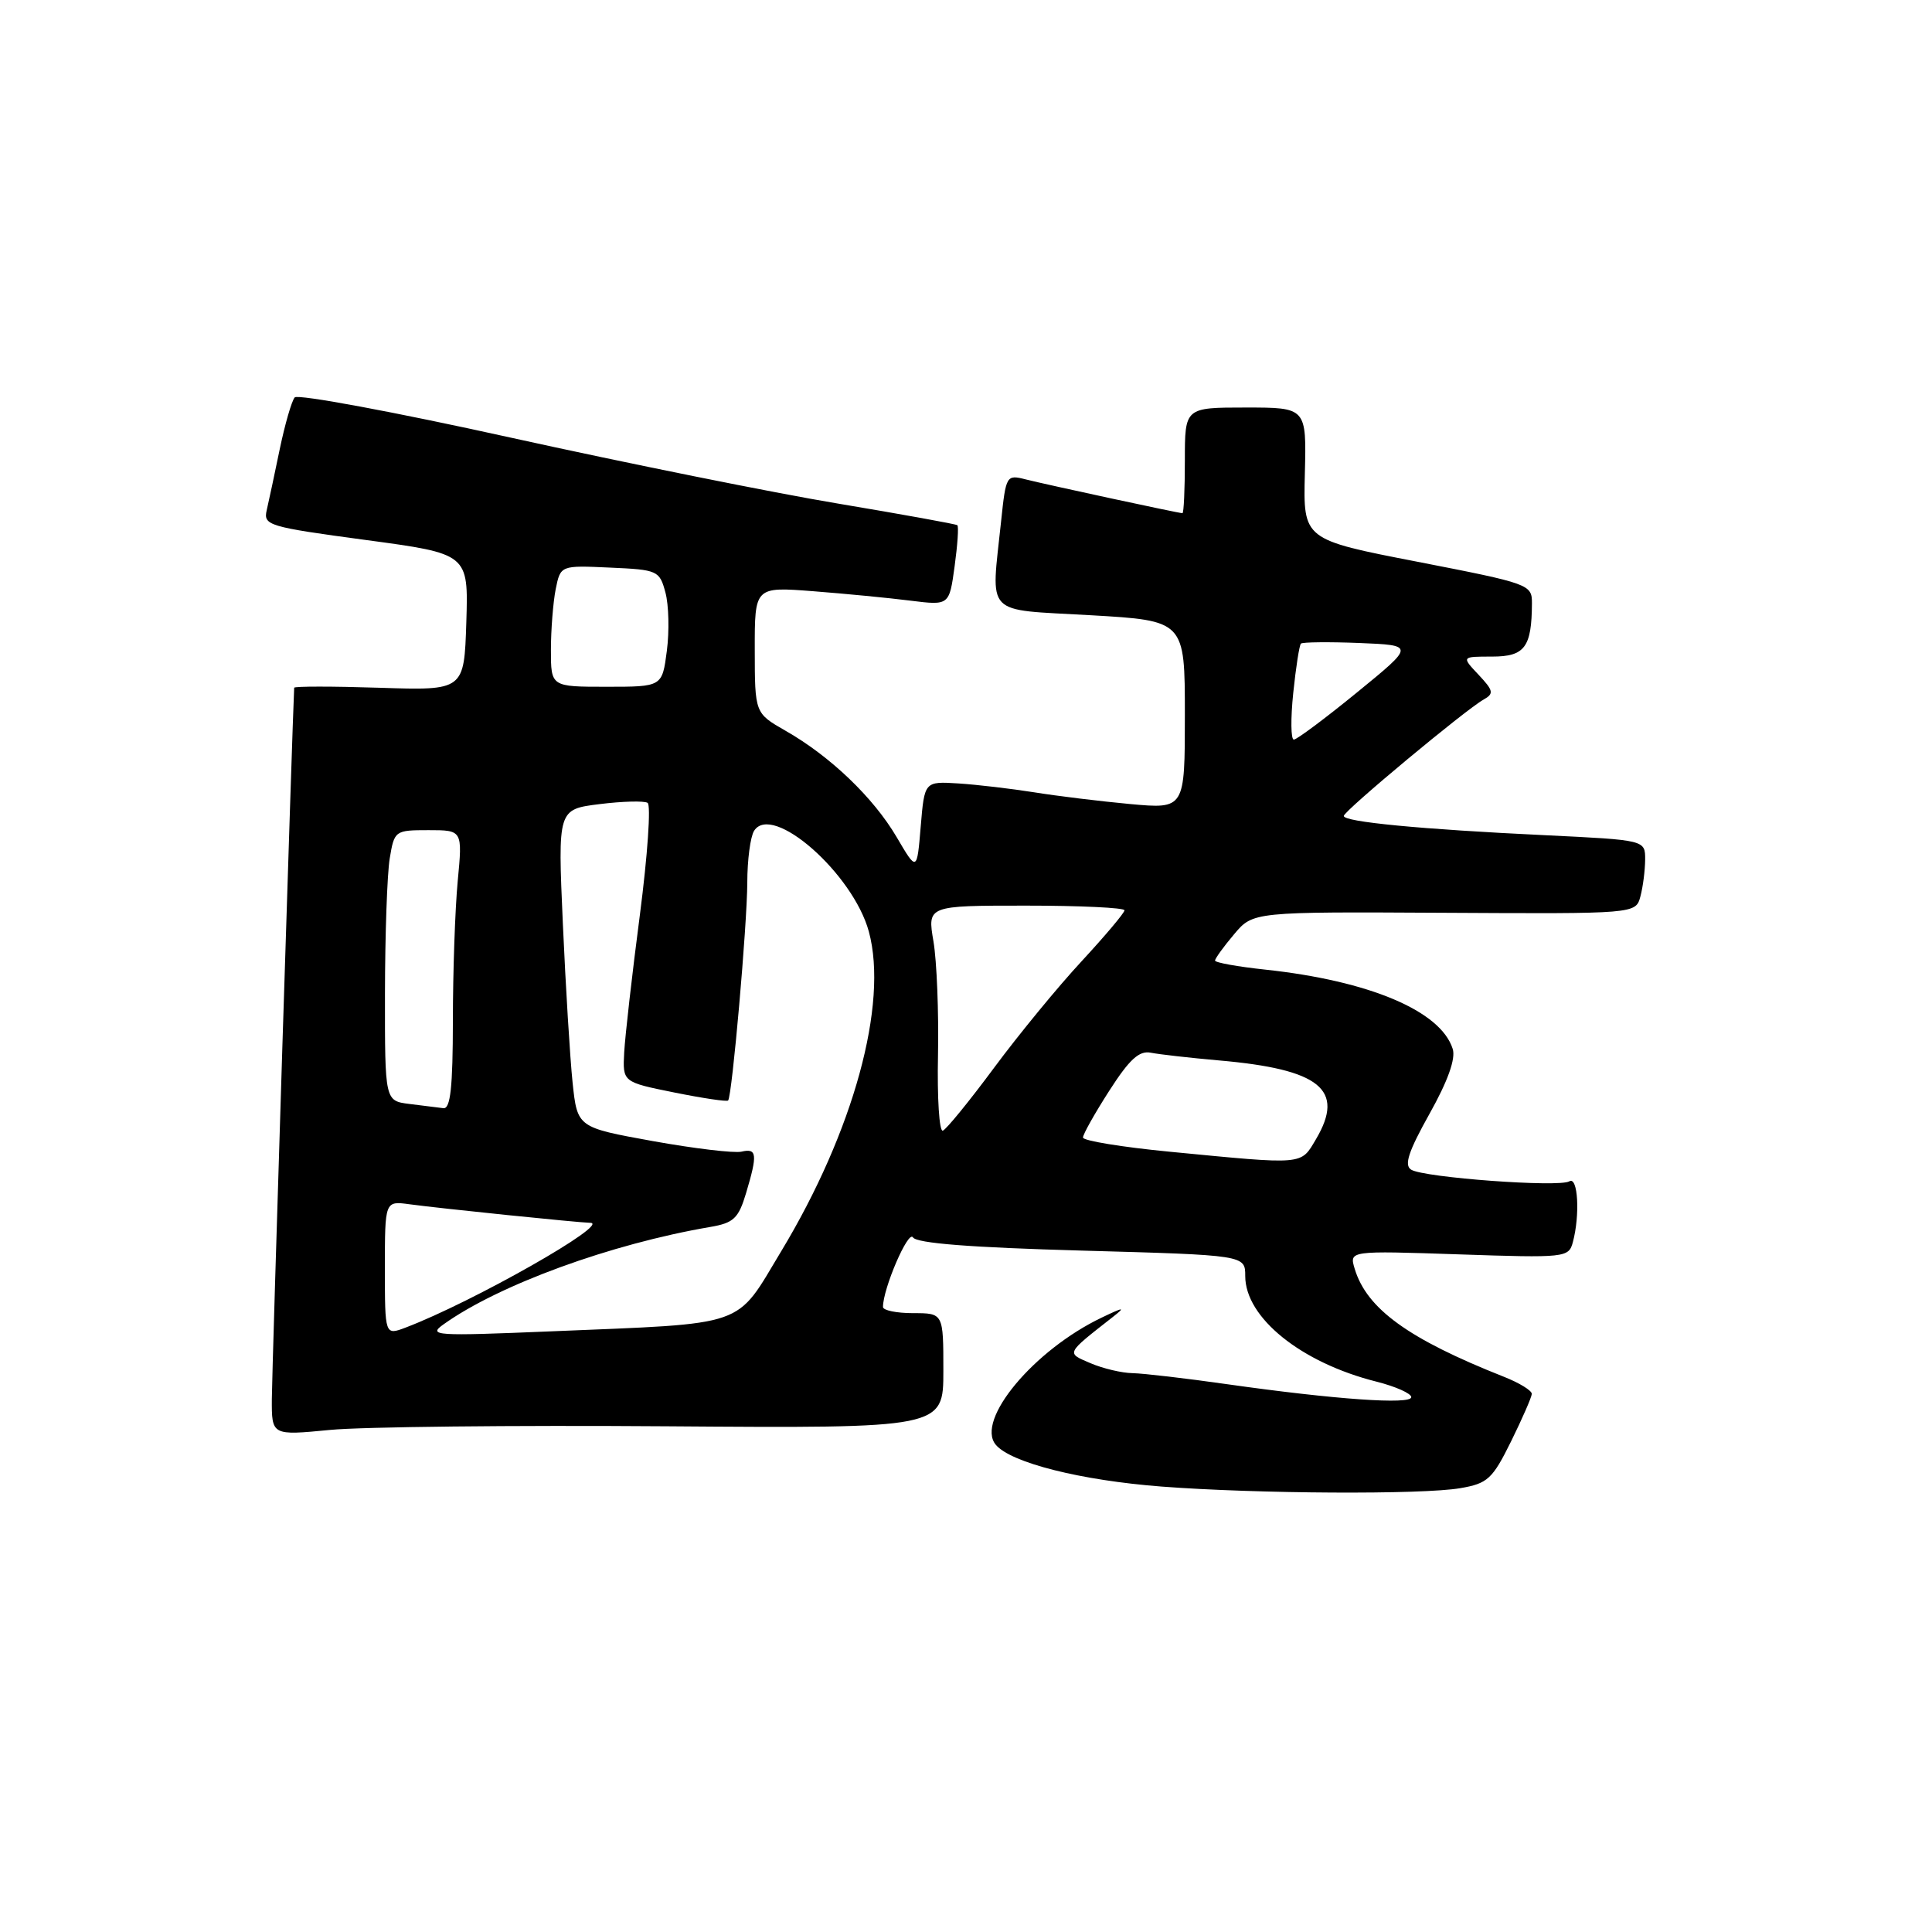 <?xml version="1.0" encoding="UTF-8" standalone="no"?>
<!DOCTYPE svg PUBLIC "-//W3C//DTD SVG 1.1//EN" "http://www.w3.org/Graphics/SVG/1.1/DTD/svg11.dtd" >
<svg xmlns="http://www.w3.org/2000/svg" xmlns:xlink="http://www.w3.org/1999/xlink" version="1.1" viewBox="0 0 256 256">
 <g >
 <path fill="currentColor"
d=" M 193.50 197.19 C 197.12 196.57 197.76 195.98 200.22 191.00 C 201.71 187.97 202.95 185.14 202.97 184.70 C 202.99 184.26 201.31 183.23 199.25 182.42 C 186.62 177.42 181.10 173.43 179.50 168.11 C 178.78 165.72 178.78 165.72 193.31 166.21 C 207.44 166.69 207.86 166.64 208.41 164.60 C 209.38 160.98 209.09 155.83 207.95 156.53 C 206.61 157.36 188.69 156.04 186.99 154.99 C 186.02 154.40 186.62 152.59 189.42 147.58 C 191.85 143.24 192.91 140.28 192.49 138.98 C 190.90 133.95 181.44 129.96 167.66 128.48 C 164.00 128.09 161.00 127.55 161.00 127.28 C 161.00 127.01 162.13 125.44 163.52 123.80 C 166.03 120.81 166.03 120.81 191.39 120.95 C 216.74 121.09 216.74 121.09 217.36 118.79 C 217.70 117.53 217.98 115.33 217.99 113.90 C 218.00 111.31 218.00 111.31 204.75 110.67 C 188.26 109.89 177.98 108.90 178.06 108.11 C 178.13 107.40 194.21 94.02 196.58 92.70 C 197.98 91.91 197.90 91.52 195.91 89.40 C 193.65 87.00 193.65 87.00 197.71 87.00 C 202.04 87.00 202.96 85.77 202.99 79.94 C 203.00 77.44 202.67 77.33 187.84 74.44 C 172.68 71.50 172.68 71.50 172.90 62.75 C 173.12 54.00 173.12 54.00 165.06 54.00 C 157.00 54.00 157.00 54.00 157.00 61.00 C 157.00 64.85 156.86 68.00 156.68 68.00 C 156.18 68.00 138.81 64.25 135.90 63.52 C 133.35 62.87 133.29 62.99 132.65 69.08 C 131.32 81.83 130.24 80.70 144.50 81.52 C 157.00 82.24 157.00 82.24 157.00 94.72 C 157.00 107.20 157.00 107.20 149.75 106.54 C 145.76 106.17 140.03 105.47 137.00 104.98 C 133.97 104.50 129.47 103.97 127.00 103.81 C 122.50 103.53 122.50 103.53 122.00 109.51 C 121.50 115.50 121.50 115.50 118.81 110.92 C 115.73 105.68 110.02 100.21 104.09 96.83 C 100.02 94.50 100.02 94.50 100.01 86.12 C 100.00 77.74 100.00 77.74 107.75 78.34 C 112.01 78.67 117.81 79.23 120.64 79.59 C 125.78 80.23 125.78 80.23 126.49 75.05 C 126.88 72.20 127.05 69.75 126.85 69.59 C 126.66 69.44 119.53 68.15 111.00 66.72 C 102.47 65.30 82.96 61.36 67.64 57.98 C 52.31 54.59 39.45 52.20 39.05 52.66 C 38.65 53.12 37.76 56.20 37.07 59.50 C 36.39 62.80 35.61 66.45 35.34 67.61 C 34.88 69.61 35.54 69.81 48.46 71.55 C 62.07 73.38 62.07 73.38 61.79 82.44 C 61.50 91.50 61.50 91.50 50.25 91.13 C 44.06 90.93 38.99 90.93 38.98 91.13 C 38.75 95.50 36.03 181.94 36.02 185.36 C 36.00 190.22 36.00 190.22 43.75 189.47 C 48.01 189.06 68.04 188.84 88.25 188.99 C 125.00 189.26 125.00 189.26 125.00 181.63 C 125.00 174.00 125.00 174.00 121.00 174.00 C 118.80 174.00 117.00 173.63 117.00 173.18 C 117.00 170.74 120.35 162.95 120.97 163.96 C 121.46 164.74 128.61 165.30 143.34 165.71 C 165.00 166.31 165.00 166.31 165.00 169.08 C 165.00 174.60 172.40 180.56 182.37 183.07 C 184.91 183.71 187.00 184.64 187.00 185.13 C 187.00 186.15 176.90 185.44 162.57 183.41 C 157.11 182.63 151.49 181.98 150.07 181.95 C 148.66 181.93 146.16 181.34 144.52 180.64 C 141.25 179.24 141.15 179.45 147.50 174.47 C 149.17 173.16 148.92 173.18 146.00 174.58 C 136.99 178.88 129.24 188.18 131.94 191.43 C 133.92 193.82 143.22 196.16 153.94 196.98 C 166.57 197.94 188.48 198.06 193.50 197.19 Z  M 51.00 168.04 C 51.00 159.13 51.00 159.13 54.25 159.57 C 58.47 160.14 76.54 161.99 78.21 162.03 C 81.05 162.08 62.64 172.53 53.75 175.91 C 51.00 176.95 51.00 176.95 51.00 168.04 Z  M 58.79 175.47 C 66.13 170.23 80.94 164.83 94.10 162.58 C 97.21 162.05 97.85 161.45 98.85 158.12 C 100.40 152.94 100.31 152.12 98.25 152.60 C 97.29 152.82 92.00 152.19 86.50 151.20 C 76.50 149.39 76.50 149.39 75.87 143.44 C 75.53 140.17 74.95 130.69 74.58 122.37 C 73.91 107.24 73.91 107.24 79.44 106.55 C 82.48 106.17 85.35 106.10 85.81 106.38 C 86.27 106.67 85.81 113.34 84.79 121.20 C 83.76 129.07 82.83 137.27 82.71 139.44 C 82.50 143.38 82.50 143.38 89.34 144.76 C 93.11 145.52 96.32 146.00 96.48 145.82 C 97.01 145.24 99.00 122.54 99.02 116.95 C 99.02 113.95 99.43 110.87 99.92 110.09 C 102.31 106.32 113.04 115.75 115.13 123.45 C 117.72 133.04 113.10 149.90 103.53 165.77 C 97.35 176.02 99.38 175.31 73.00 176.41 C 57.59 177.05 56.65 176.99 58.79 175.47 Z  M 155.00 152.61 C 148.68 152.00 143.50 151.15 143.50 150.73 C 143.50 150.30 145.07 147.51 146.99 144.52 C 149.66 140.36 150.95 139.18 152.49 139.49 C 153.59 139.71 157.65 140.17 161.50 140.51 C 174.93 141.68 178.26 144.37 174.38 150.94 C 172.32 154.41 173.01 154.35 155.00 152.61 Z  M 124.29 139.82 C 124.40 134.14 124.13 127.36 123.69 124.75 C 122.88 120.00 122.88 120.00 135.94 120.00 C 143.12 120.00 149.00 120.28 149.00 120.62 C 149.00 120.96 146.44 123.99 143.32 127.37 C 140.19 130.74 134.97 137.10 131.71 141.50 C 128.45 145.90 125.40 149.64 124.93 149.82 C 124.46 150.00 124.17 145.50 124.29 139.82 Z  M 54.25 146.28 C 51.00 145.87 51.00 145.87 51.01 131.69 C 51.02 123.88 51.30 115.81 51.64 113.75 C 52.25 110.06 52.34 110.00 56.78 110.00 C 61.29 110.00 61.29 110.00 60.65 116.75 C 60.30 120.46 60.01 128.79 60.01 135.25 C 60.00 144.07 59.69 146.96 58.75 146.84 C 58.06 146.75 56.04 146.50 54.25 146.28 Z  M 171.36 91.83 C 171.71 88.44 172.17 85.49 172.38 85.28 C 172.59 85.08 176.07 85.04 180.11 85.20 C 187.47 85.50 187.47 85.50 179.81 91.75 C 175.60 95.19 171.83 98.00 171.44 98.00 C 171.04 98.00 171.01 95.22 171.36 91.83 Z  M 73.00 86.12 C 73.00 83.44 73.29 79.82 73.63 78.08 C 74.27 74.91 74.27 74.91 80.82 75.21 C 87.15 75.49 87.39 75.60 88.17 78.50 C 88.62 80.15 88.70 83.64 88.36 86.25 C 87.74 91.00 87.74 91.00 80.37 91.00 C 73.00 91.00 73.00 91.00 73.00 86.12 Z "/>
</g>
</svg>